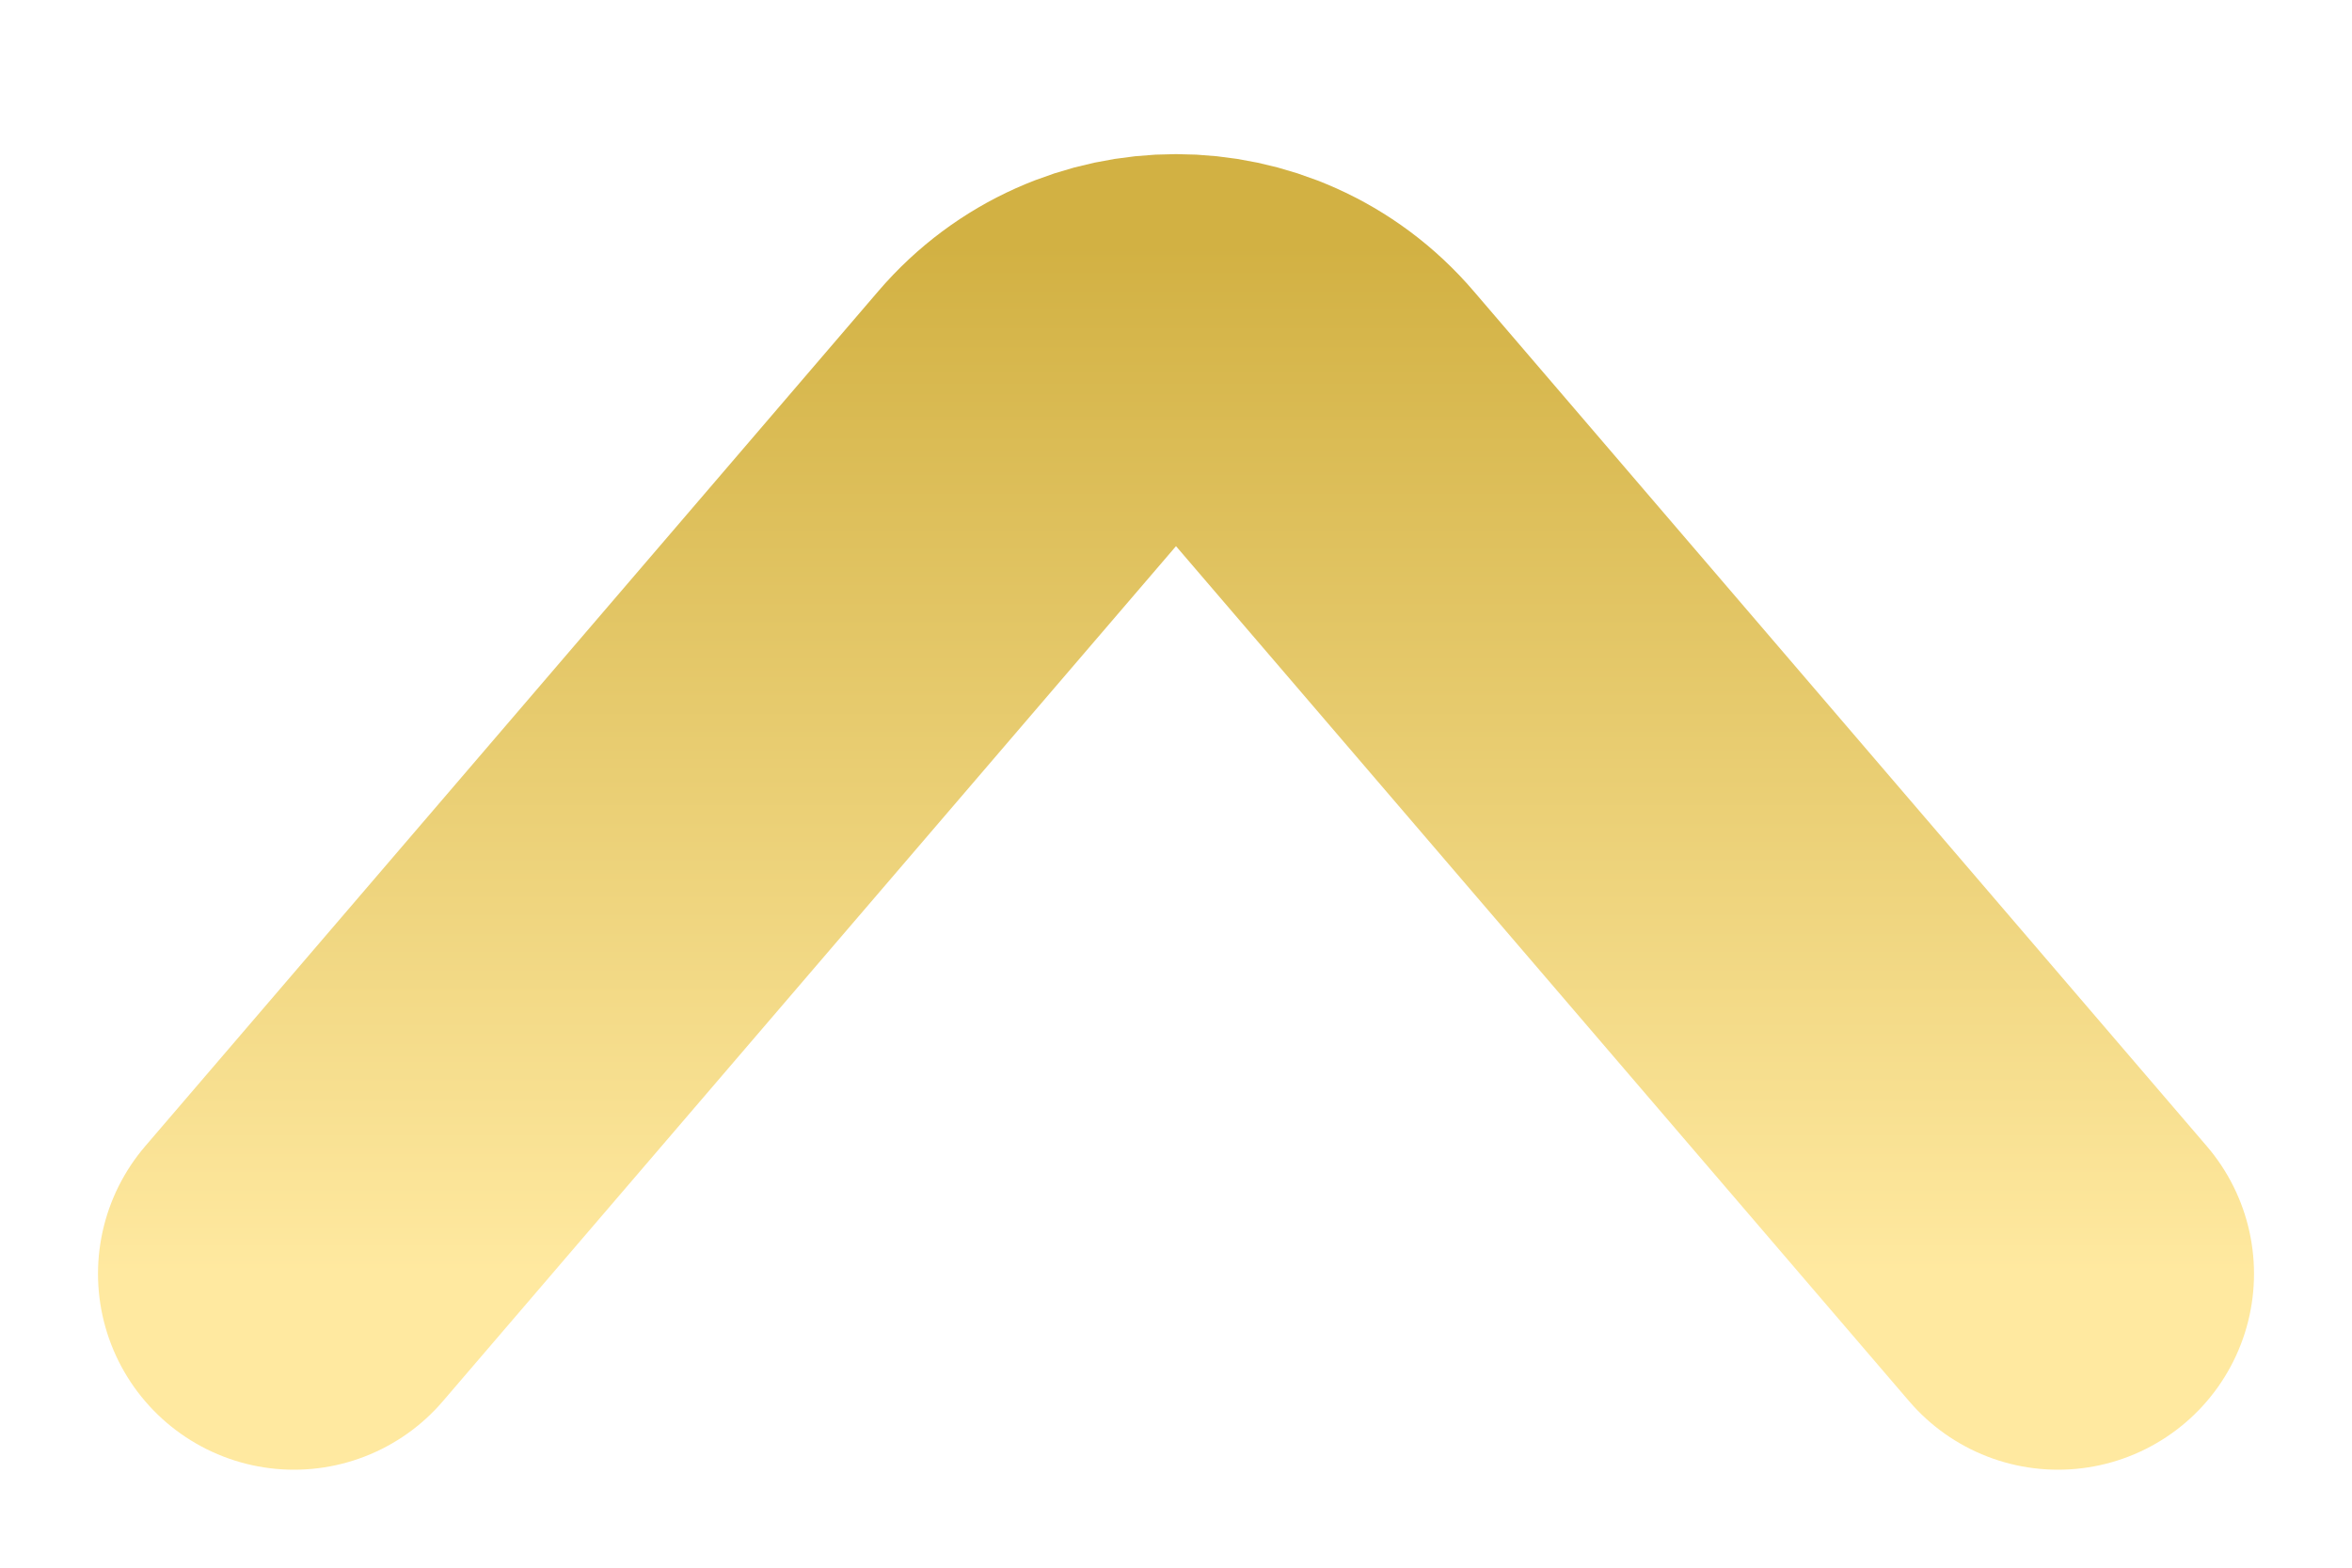 <svg width="12" height="8" viewBox="0 0 12 8" fill="none" xmlns="http://www.w3.org/2000/svg">
<path d="M10.5 6.5L6.759 2.136C6.36 1.67 5.64 1.67 5.241 2.136L1.5 6.5" stroke="url(#paint0_linear_376_7521)" stroke-width="2" stroke-linecap="round"/>
<defs>
<linearGradient id="paint0_linear_376_7521" x1="6" y1="1.25" x2="6" y2="6.5" gradientUnits="userSpaceOnUse">
<stop stop-color="#D2B143"/>
<stop offset="1" stop-color="#FFE9A0"/>
</linearGradient>
</defs>
</svg>
